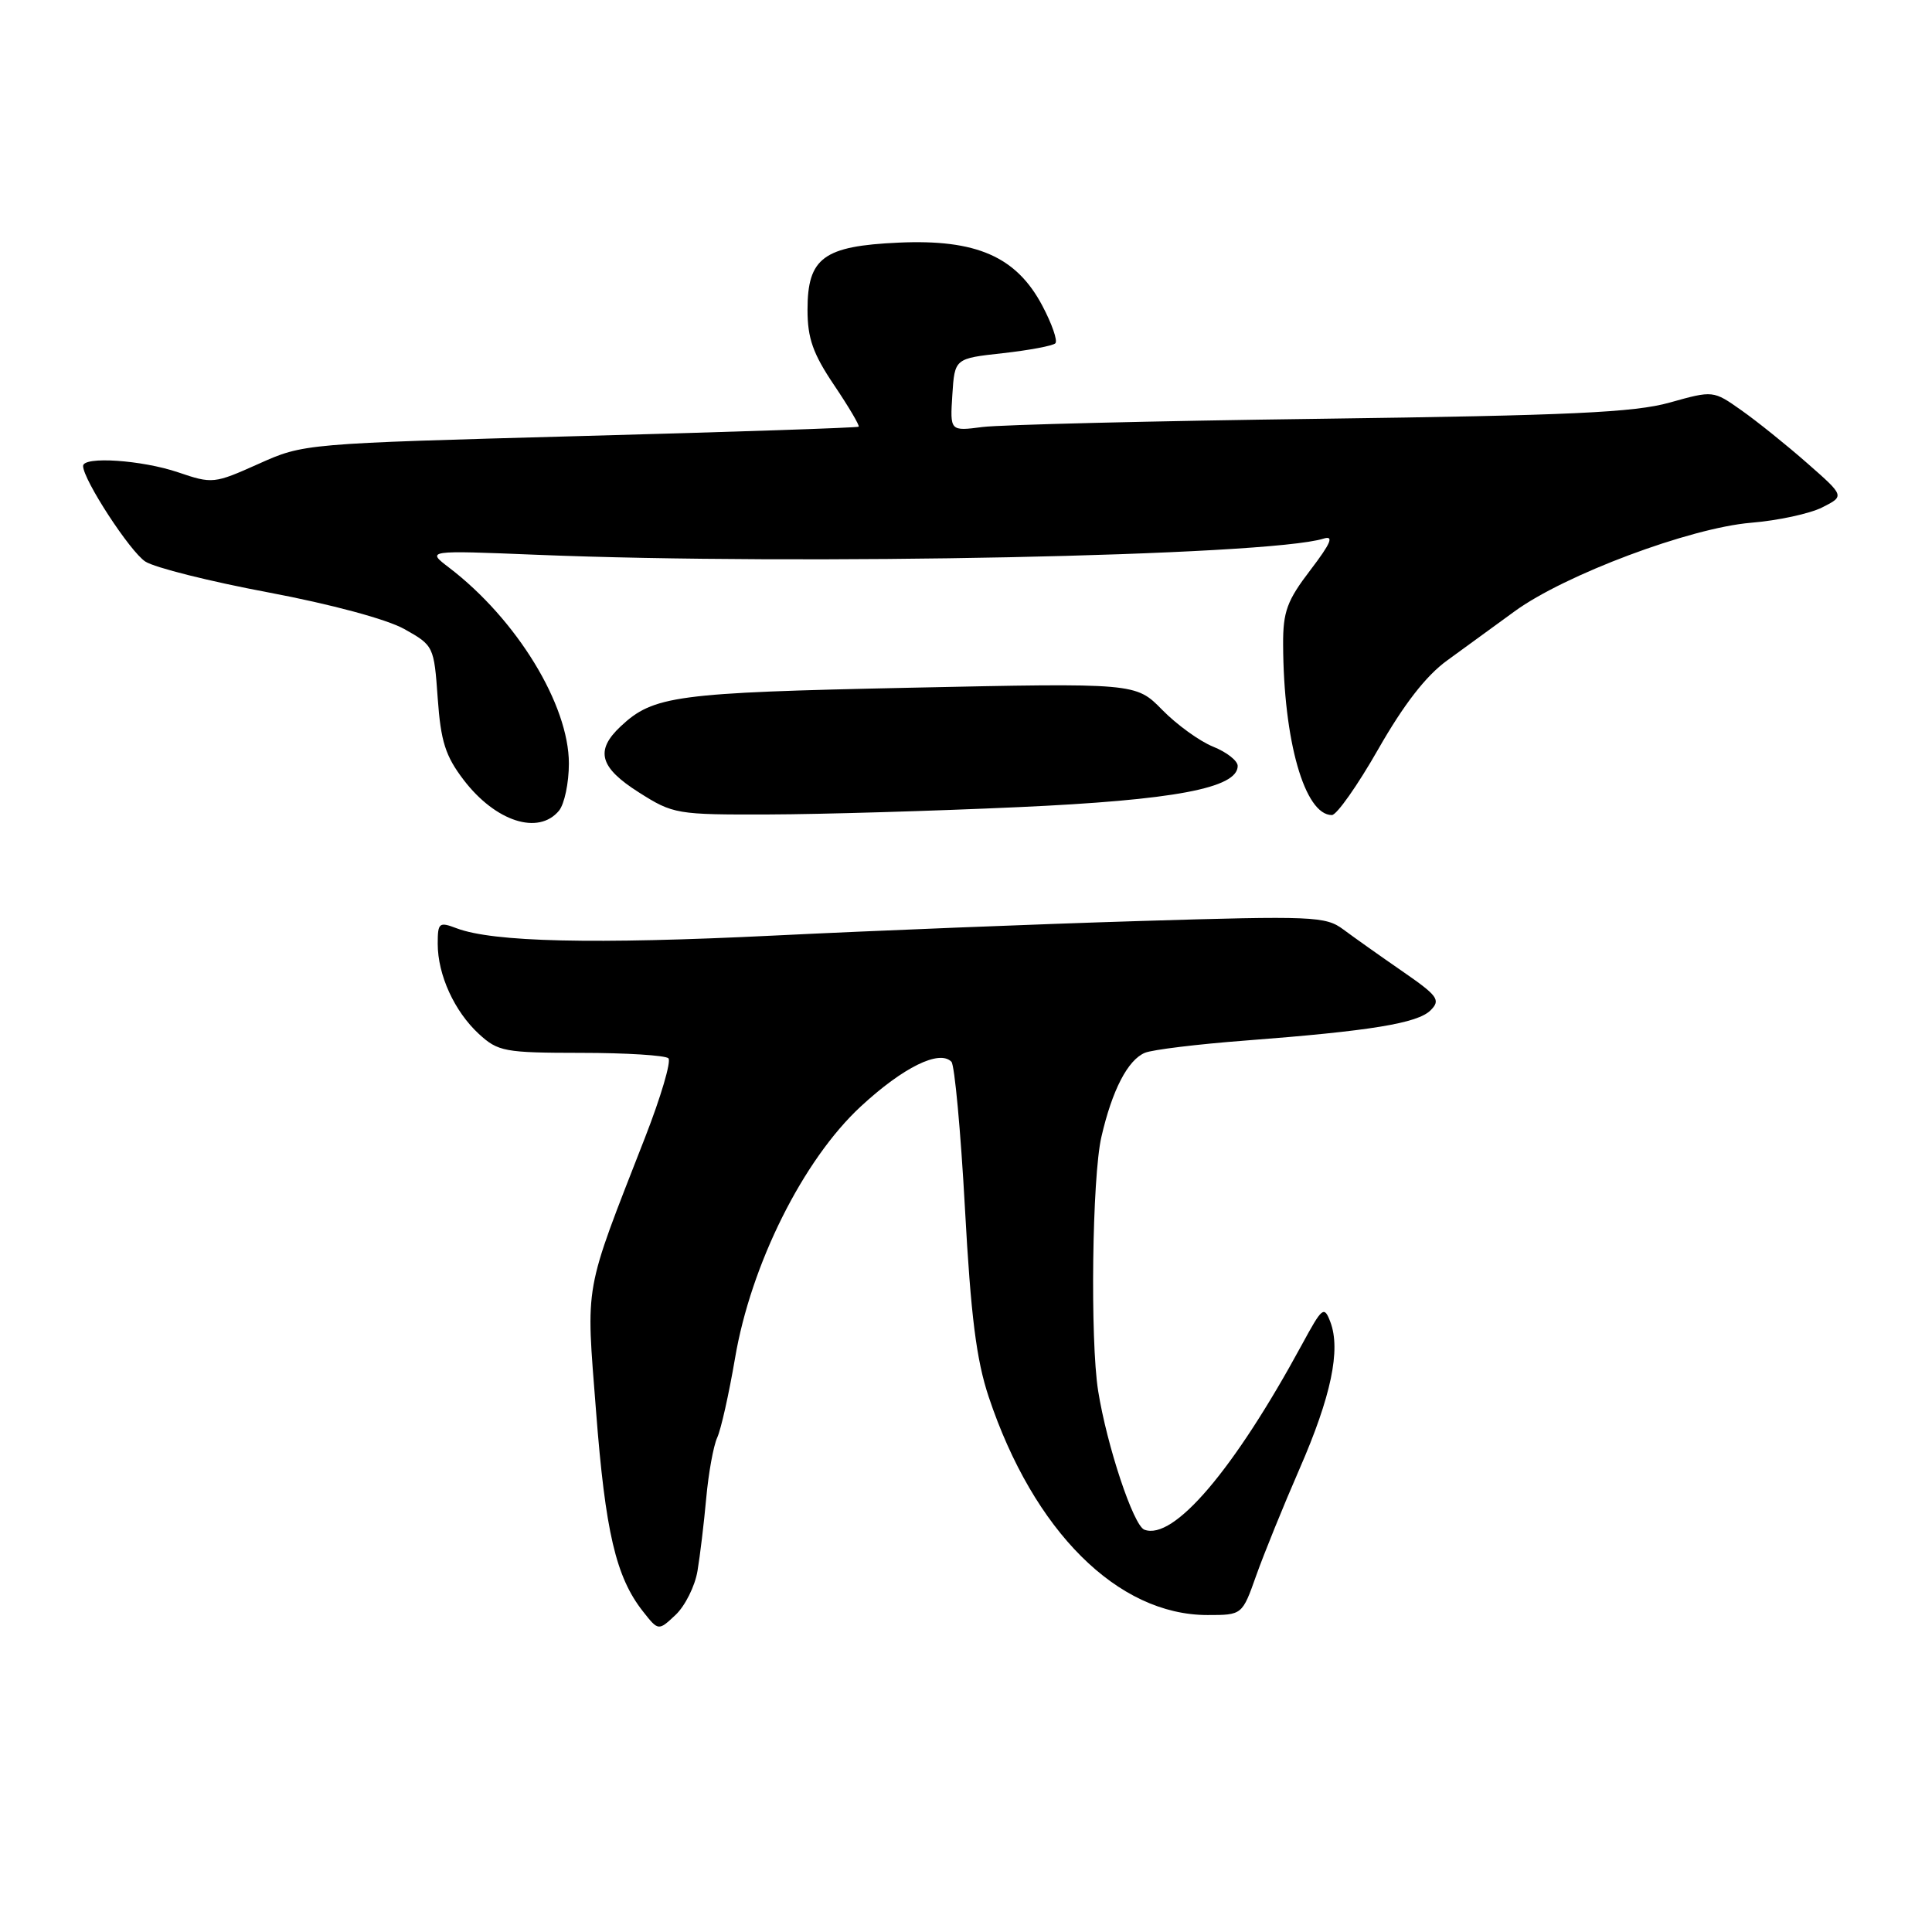 <?xml version="1.0" encoding="UTF-8" standalone="no"?>
<!DOCTYPE svg PUBLIC "-//W3C//DTD SVG 1.1//EN" "http://www.w3.org/Graphics/SVG/1.1/DTD/svg11.dtd" >
<svg xmlns="http://www.w3.org/2000/svg" xmlns:xlink="http://www.w3.org/1999/xlink" version="1.1" viewBox="0 0 256 256">
 <g >
 <path fill="currentColor"
d=" M 92.42 208.17 C 92.76 206.15 93.28 201.80 93.58 198.50 C 93.88 195.20 94.53 191.60 95.03 190.50 C 95.54 189.40 96.59 184.68 97.39 180.00 C 99.49 167.56 106.43 153.66 114.07 146.60 C 119.67 141.42 124.48 139.05 126.07 140.69 C 126.49 141.14 127.30 149.87 127.86 160.10 C 128.64 174.39 129.37 180.18 131.01 185.10 C 136.95 202.89 148.10 214.00 160.00 214.00 C 164.60 214.00 164.60 214.00 166.46 208.75 C 167.49 205.86 170.07 199.50 172.20 194.62 C 176.38 185.04 177.68 178.86 176.28 175.17 C 175.45 172.99 175.22 173.18 172.51 178.17 C 163.49 194.79 155.50 204.17 151.63 202.69 C 150.18 202.13 146.67 191.57 145.51 184.30 C 144.44 177.59 144.71 155.95 145.94 150.65 C 147.36 144.46 149.44 140.44 151.71 139.50 C 152.70 139.09 158.68 138.36 165.00 137.88 C 181.62 136.61 187.84 135.59 189.56 133.87 C 190.93 132.50 190.54 131.96 185.79 128.68 C 182.88 126.67 179.38 124.19 178.00 123.16 C 175.65 121.41 174.01 121.34 151.00 122.04 C 137.53 122.45 115.70 123.32 102.50 123.97 C 78.68 125.14 65.32 124.83 60.50 123.00 C 58.18 122.12 58.00 122.26 58.00 125.06 C 58.00 129.18 60.21 134.01 63.45 137.00 C 66.00 139.34 66.84 139.50 77.01 139.51 C 82.97 139.51 88.17 139.84 88.57 140.23 C 88.96 140.63 87.57 145.35 85.47 150.73 C 77.27 171.76 77.64 169.67 78.98 187.00 C 80.21 202.96 81.61 208.96 85.18 213.50 C 87.24 216.12 87.24 216.12 89.52 213.98 C 90.77 212.80 92.08 210.19 92.42 208.17 Z  M 74.07 107.42 C 74.79 106.54 75.38 103.73 75.38 101.17 C 75.38 93.37 68.46 82.05 59.50 75.21 C 56.50 72.92 56.50 72.92 71.07 73.51 C 106.15 74.94 168.02 73.67 175.38 71.37 C 176.79 70.93 176.36 71.96 173.63 75.54 C 170.54 79.58 170.00 81.05 170.02 85.39 C 170.07 98.18 172.88 108.00 176.48 108.00 C 177.12 108.00 179.89 104.07 182.63 99.26 C 186.01 93.34 188.95 89.54 191.76 87.51 C 194.03 85.85 198.06 82.92 200.70 81.00 C 207.34 76.16 223.92 69.95 232.00 69.27 C 235.57 68.98 239.83 68.06 241.46 67.23 C 244.43 65.73 244.43 65.73 239.46 61.37 C 236.73 58.97 232.81 55.82 230.75 54.37 C 227.01 51.73 227.01 51.73 221.25 53.34 C 216.57 54.66 207.97 55.05 175.00 55.49 C 152.72 55.78 132.56 56.28 130.19 56.58 C 125.88 57.14 125.88 57.14 126.19 52.32 C 126.50 47.50 126.50 47.50 132.87 46.80 C 136.37 46.41 139.51 45.82 139.84 45.49 C 140.17 45.16 139.39 42.91 138.10 40.48 C 134.66 34.00 129.37 31.68 119.07 32.15 C 109.11 32.60 107.00 34.16 107.00 41.05 C 107.00 44.83 107.72 46.87 110.53 51.04 C 112.47 53.92 113.93 56.40 113.78 56.54 C 113.62 56.68 97.02 57.24 76.88 57.78 C 40.25 58.78 40.25 58.78 34.25 61.47 C 28.38 64.10 28.14 64.13 23.59 62.58 C 18.77 60.95 10.99 60.43 11.01 61.75 C 11.03 63.58 17.24 73.11 19.26 74.41 C 20.49 75.21 27.83 77.05 35.57 78.50 C 43.89 80.07 51.24 82.05 53.57 83.35 C 57.46 85.53 57.51 85.63 58.00 92.53 C 58.41 98.26 59.02 100.18 61.45 103.36 C 65.67 108.87 71.35 110.70 74.07 107.42 Z  M 134.93 106.95 C 155.58 106.02 164.00 104.43 164.00 101.49 C 164.00 100.80 162.54 99.66 160.75 98.94 C 158.96 98.22 155.93 96.03 154.00 94.06 C 150.50 90.49 150.50 90.49 120.50 91.13 C 89.54 91.78 86.58 92.18 82.25 96.24 C 78.82 99.45 79.44 101.69 84.66 105.00 C 89.20 107.88 89.65 107.96 101.91 107.92 C 108.84 107.90 123.69 107.46 134.93 106.95 Z "/>
</g>
</svg>